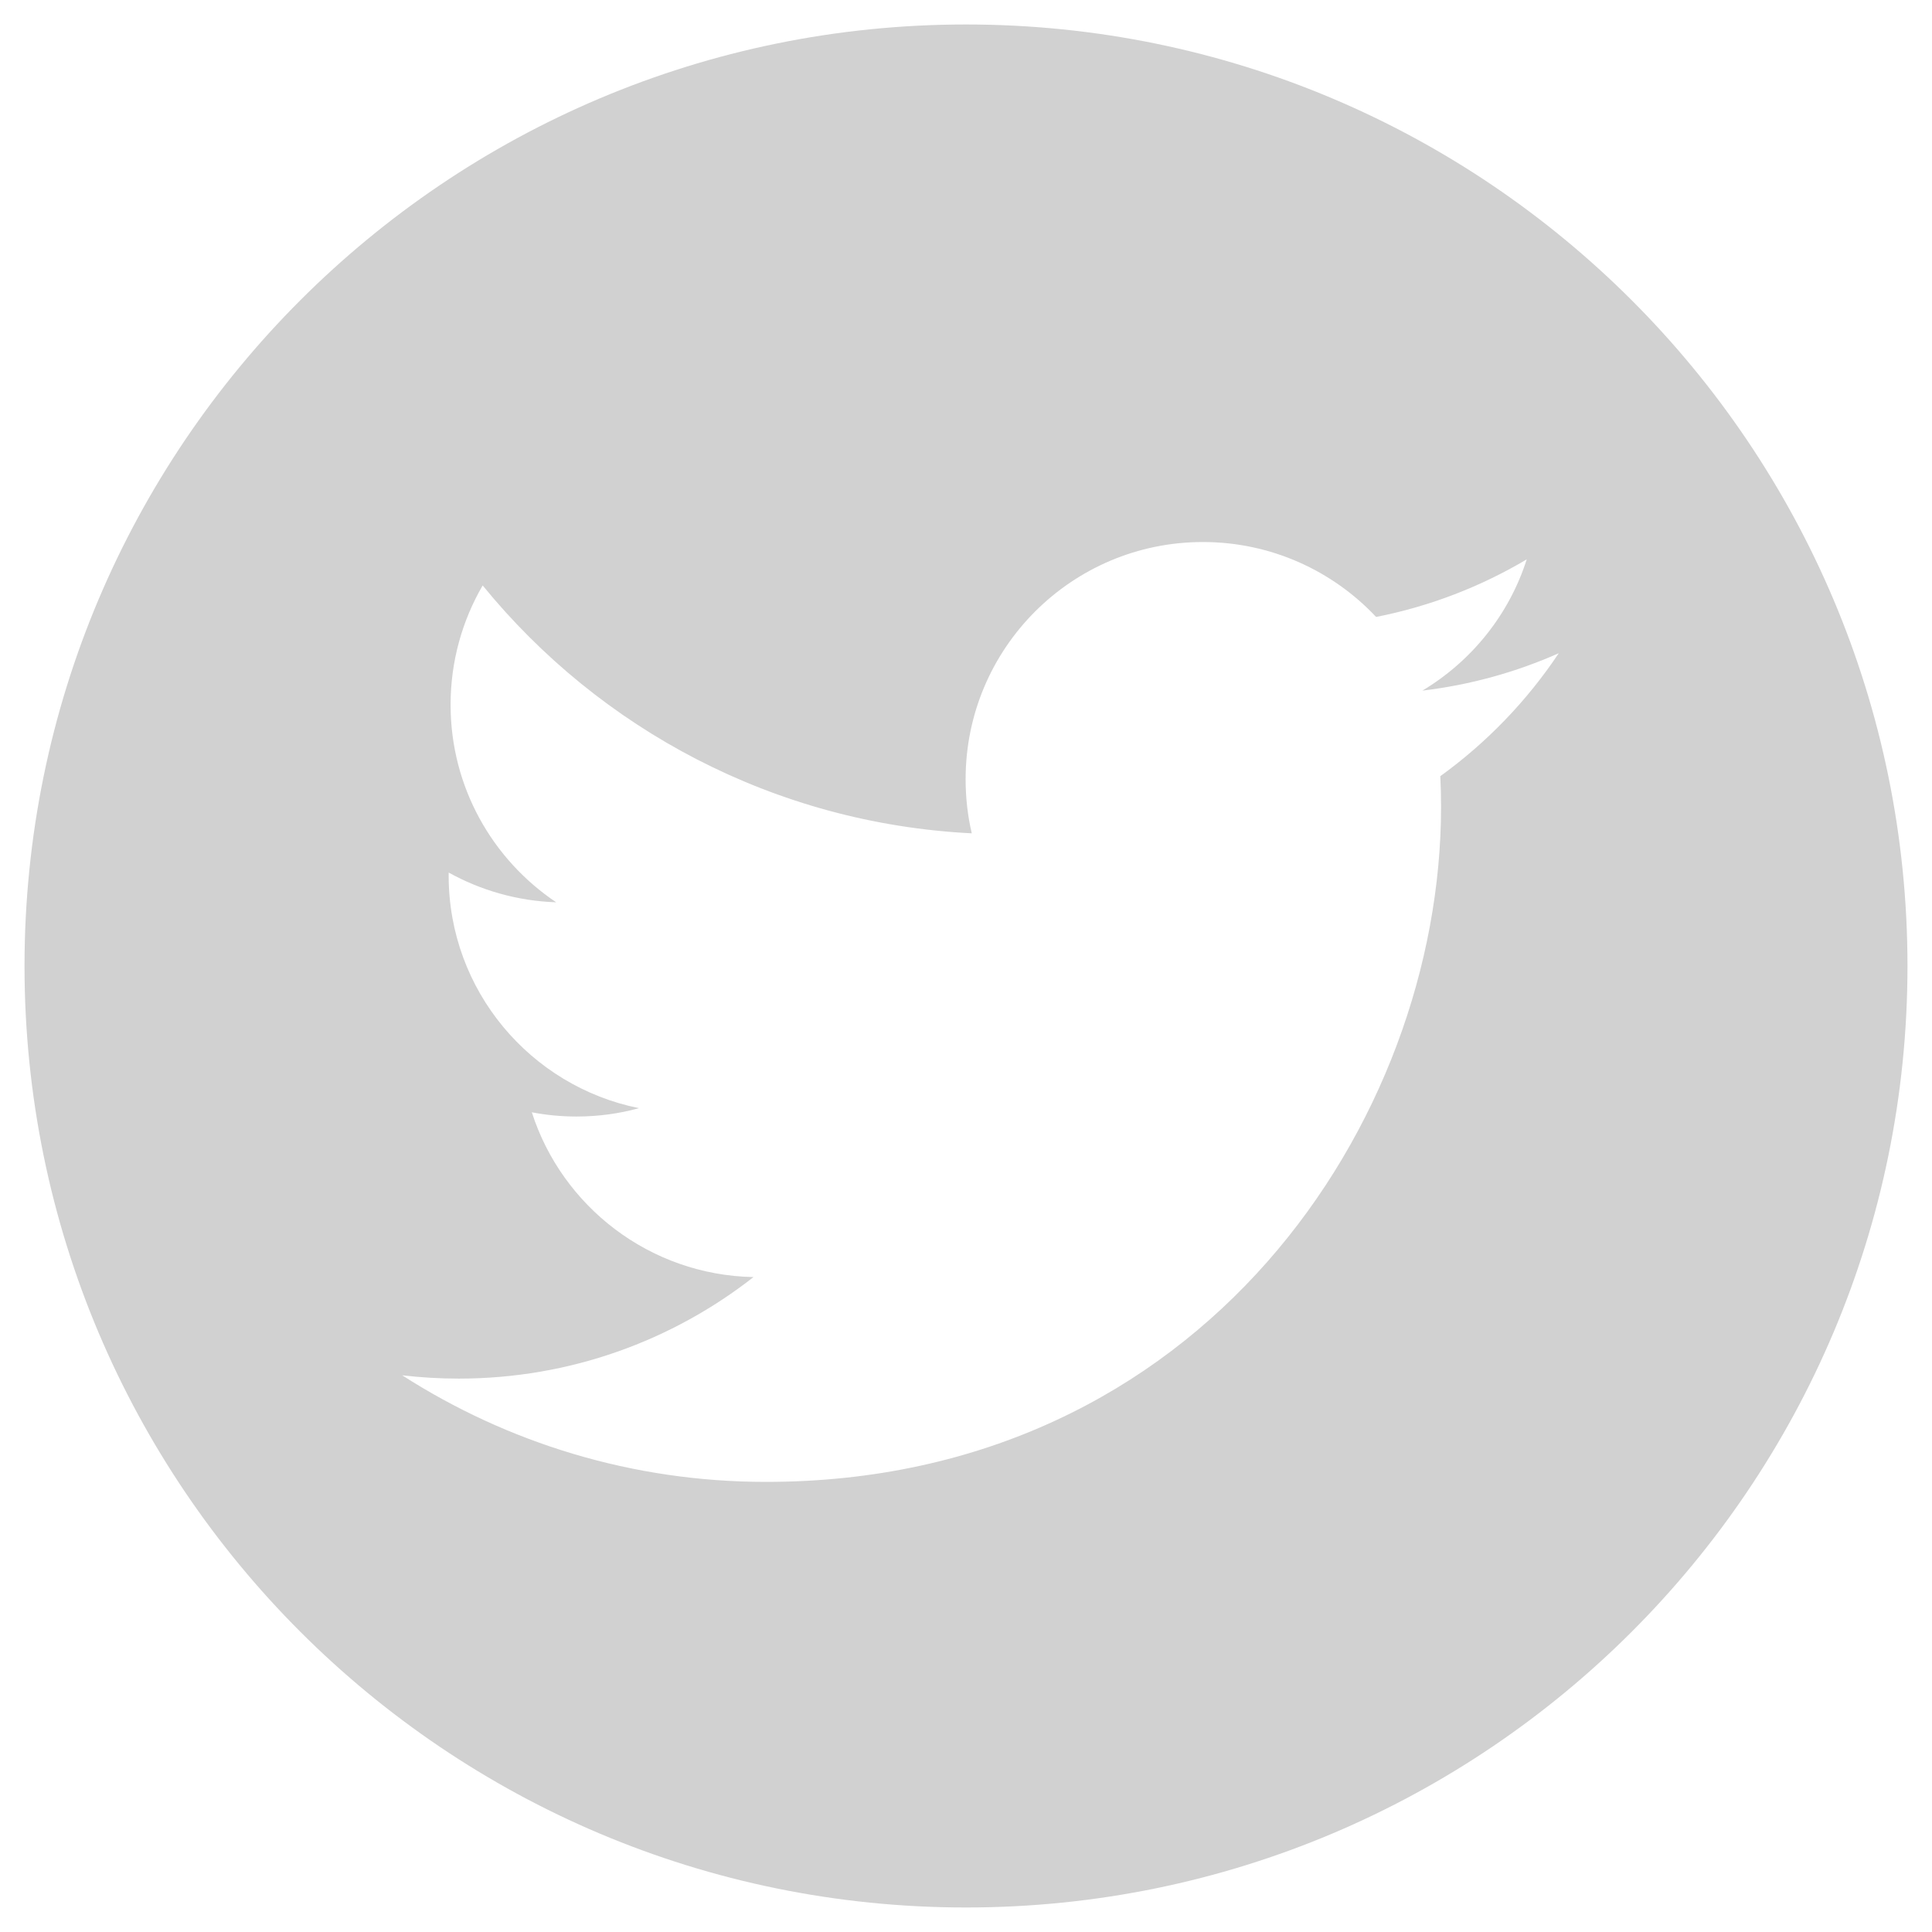 <?xml version="1.0" encoding="utf-8"?>
<!-- Generator: Adobe Illustrator 16.0.0, SVG Export Plug-In . SVG Version: 6.00 Build 0)  -->
<!DOCTYPE svg PUBLIC "-//W3C//DTD SVG 1.1//EN" "http://www.w3.org/Graphics/SVG/1.1/DTD/svg11.dtd">
<svg version="1.1" id="レイヤー_1" xmlns="http://www.w3.org/2000/svg" xmlns:xlink="http://www.w3.org/1999/xlink" x="0px"
	 y="0px" width="49.25px" height="49.248px" viewBox="0 0 49.25 49.248" enable-background="new 0 0 49.25 49.248"
	 xml:space="preserve">
<path fill="#D1D1D1" d="M24.626,0.624c-13.255,0-24.001,10.748-24.001,24.001c0,13.255,10.746,24,24.001,24
	c13.254,0,23.999-10.744,23.999-24C48.625,11.371,37.88,0.624,24.626,0.624z M36.716,19.786c0.013,0.26,0.019,0.521,0.019,0.782
	c0,7.994-6.085,17.208-17.209,17.208c-3.416,0-6.596-1-9.273-2.717c0.474,0.055,0.955,0.084,1.443,0.084
	c2.834,0,5.443-0.968,7.512-2.588c-2.646-0.052-4.881-1.8-5.651-4.201c0.369,0.071,0.748,0.108,1.139,0.108
	c0.552,0,1.086-0.073,1.593-0.213c-2.768-0.558-4.852-3-4.852-5.93c0-0.026,0-0.052,0.001-0.076c0.815,0.452,1.748,0.725,2.74,0.758
	c-1.624-1.088-2.692-2.938-2.692-5.036c0-1.109,0.299-2.148,0.818-3.041c2.983,3.66,7.441,6.066,12.468,6.319
	c-0.104-0.442-0.157-0.904-0.157-1.379c0-3.339,2.708-6.047,6.048-6.047c1.74,0,3.312,0.735,4.416,1.91
	c1.379-0.271,2.672-0.775,3.84-1.468c-0.451,1.414-1.41,2.598-2.66,3.346c1.226-0.146,2.392-0.472,3.476-0.953
	C38.925,17.867,37.898,18.932,36.716,19.786z"/>
</svg>
